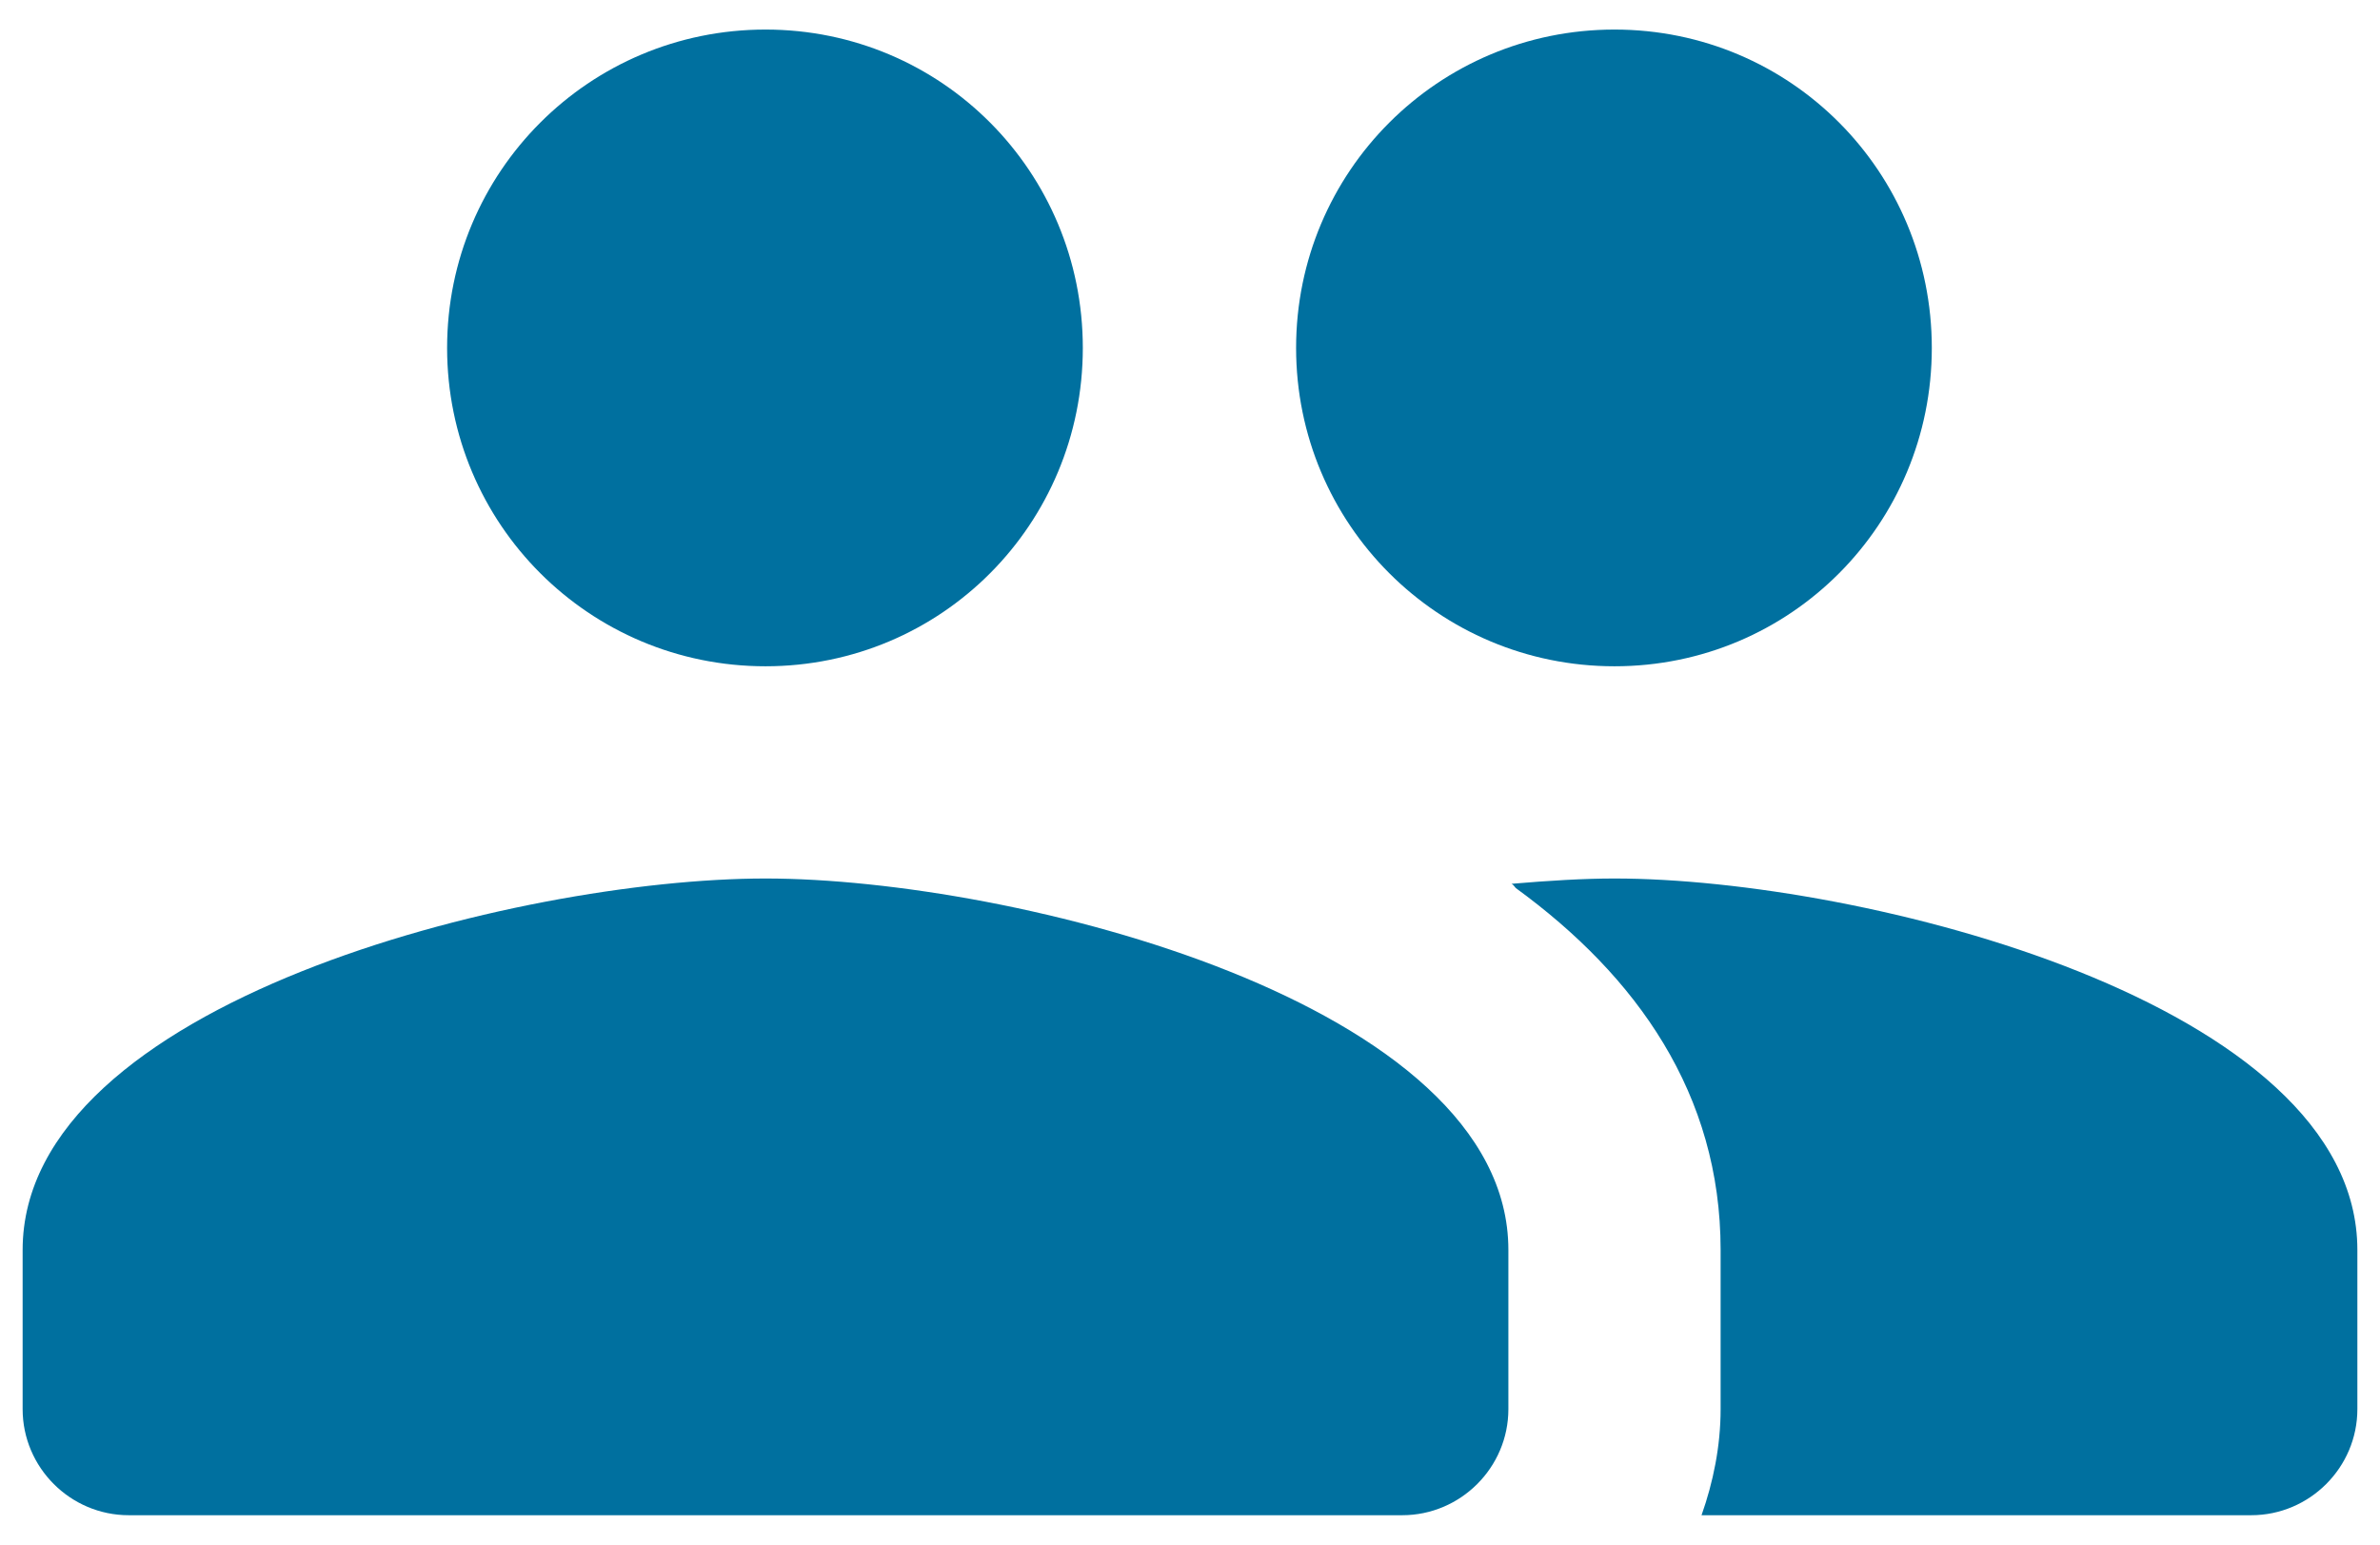 <svg width="57" height="37" viewBox="0 0 57 37" fill="none" xmlns="http://www.w3.org/2000/svg">
<path fill-rule="evenodd" clip-rule="evenodd" d="M25.933 8.333C25.933 12.552 22.552 15.958 18.333 15.958C14.114 15.958 10.708 12.552 10.708 8.333C10.708 4.114 14.114 0.708 18.333 0.708C22.552 0.708 25.933 4.114 25.933 8.333ZM46.266 8.333C46.266 12.552 42.886 15.958 38.666 15.958C34.447 15.958 31.041 12.552 31.041 8.333C31.041 4.114 34.447 0.708 38.666 0.708C42.886 0.708 46.266 4.114 46.266 8.333ZM18.333 21.041C12.411 21.041 0.542 24.015 0.542 29.937V33.75C0.542 35.148 1.685 36.291 3.083 36.291H33.583C34.981 36.291 36.125 35.148 36.125 33.75V29.937C36.125 24.015 24.255 21.041 18.333 21.041ZM36.201 21.168C37.091 21.092 37.929 21.041 38.666 21.041C44.589 21.041 56.458 24.015 56.458 29.937V33.75C56.458 35.148 55.314 36.291 53.916 36.291H40.751C41.03 35.503 41.208 34.639 41.208 33.75V29.937C41.208 26.201 39.2 23.38 36.303 21.27C36.295 21.262 36.287 21.252 36.279 21.241C36.26 21.216 36.236 21.186 36.201 21.168Z" fill="#00709F"/>
</svg>
